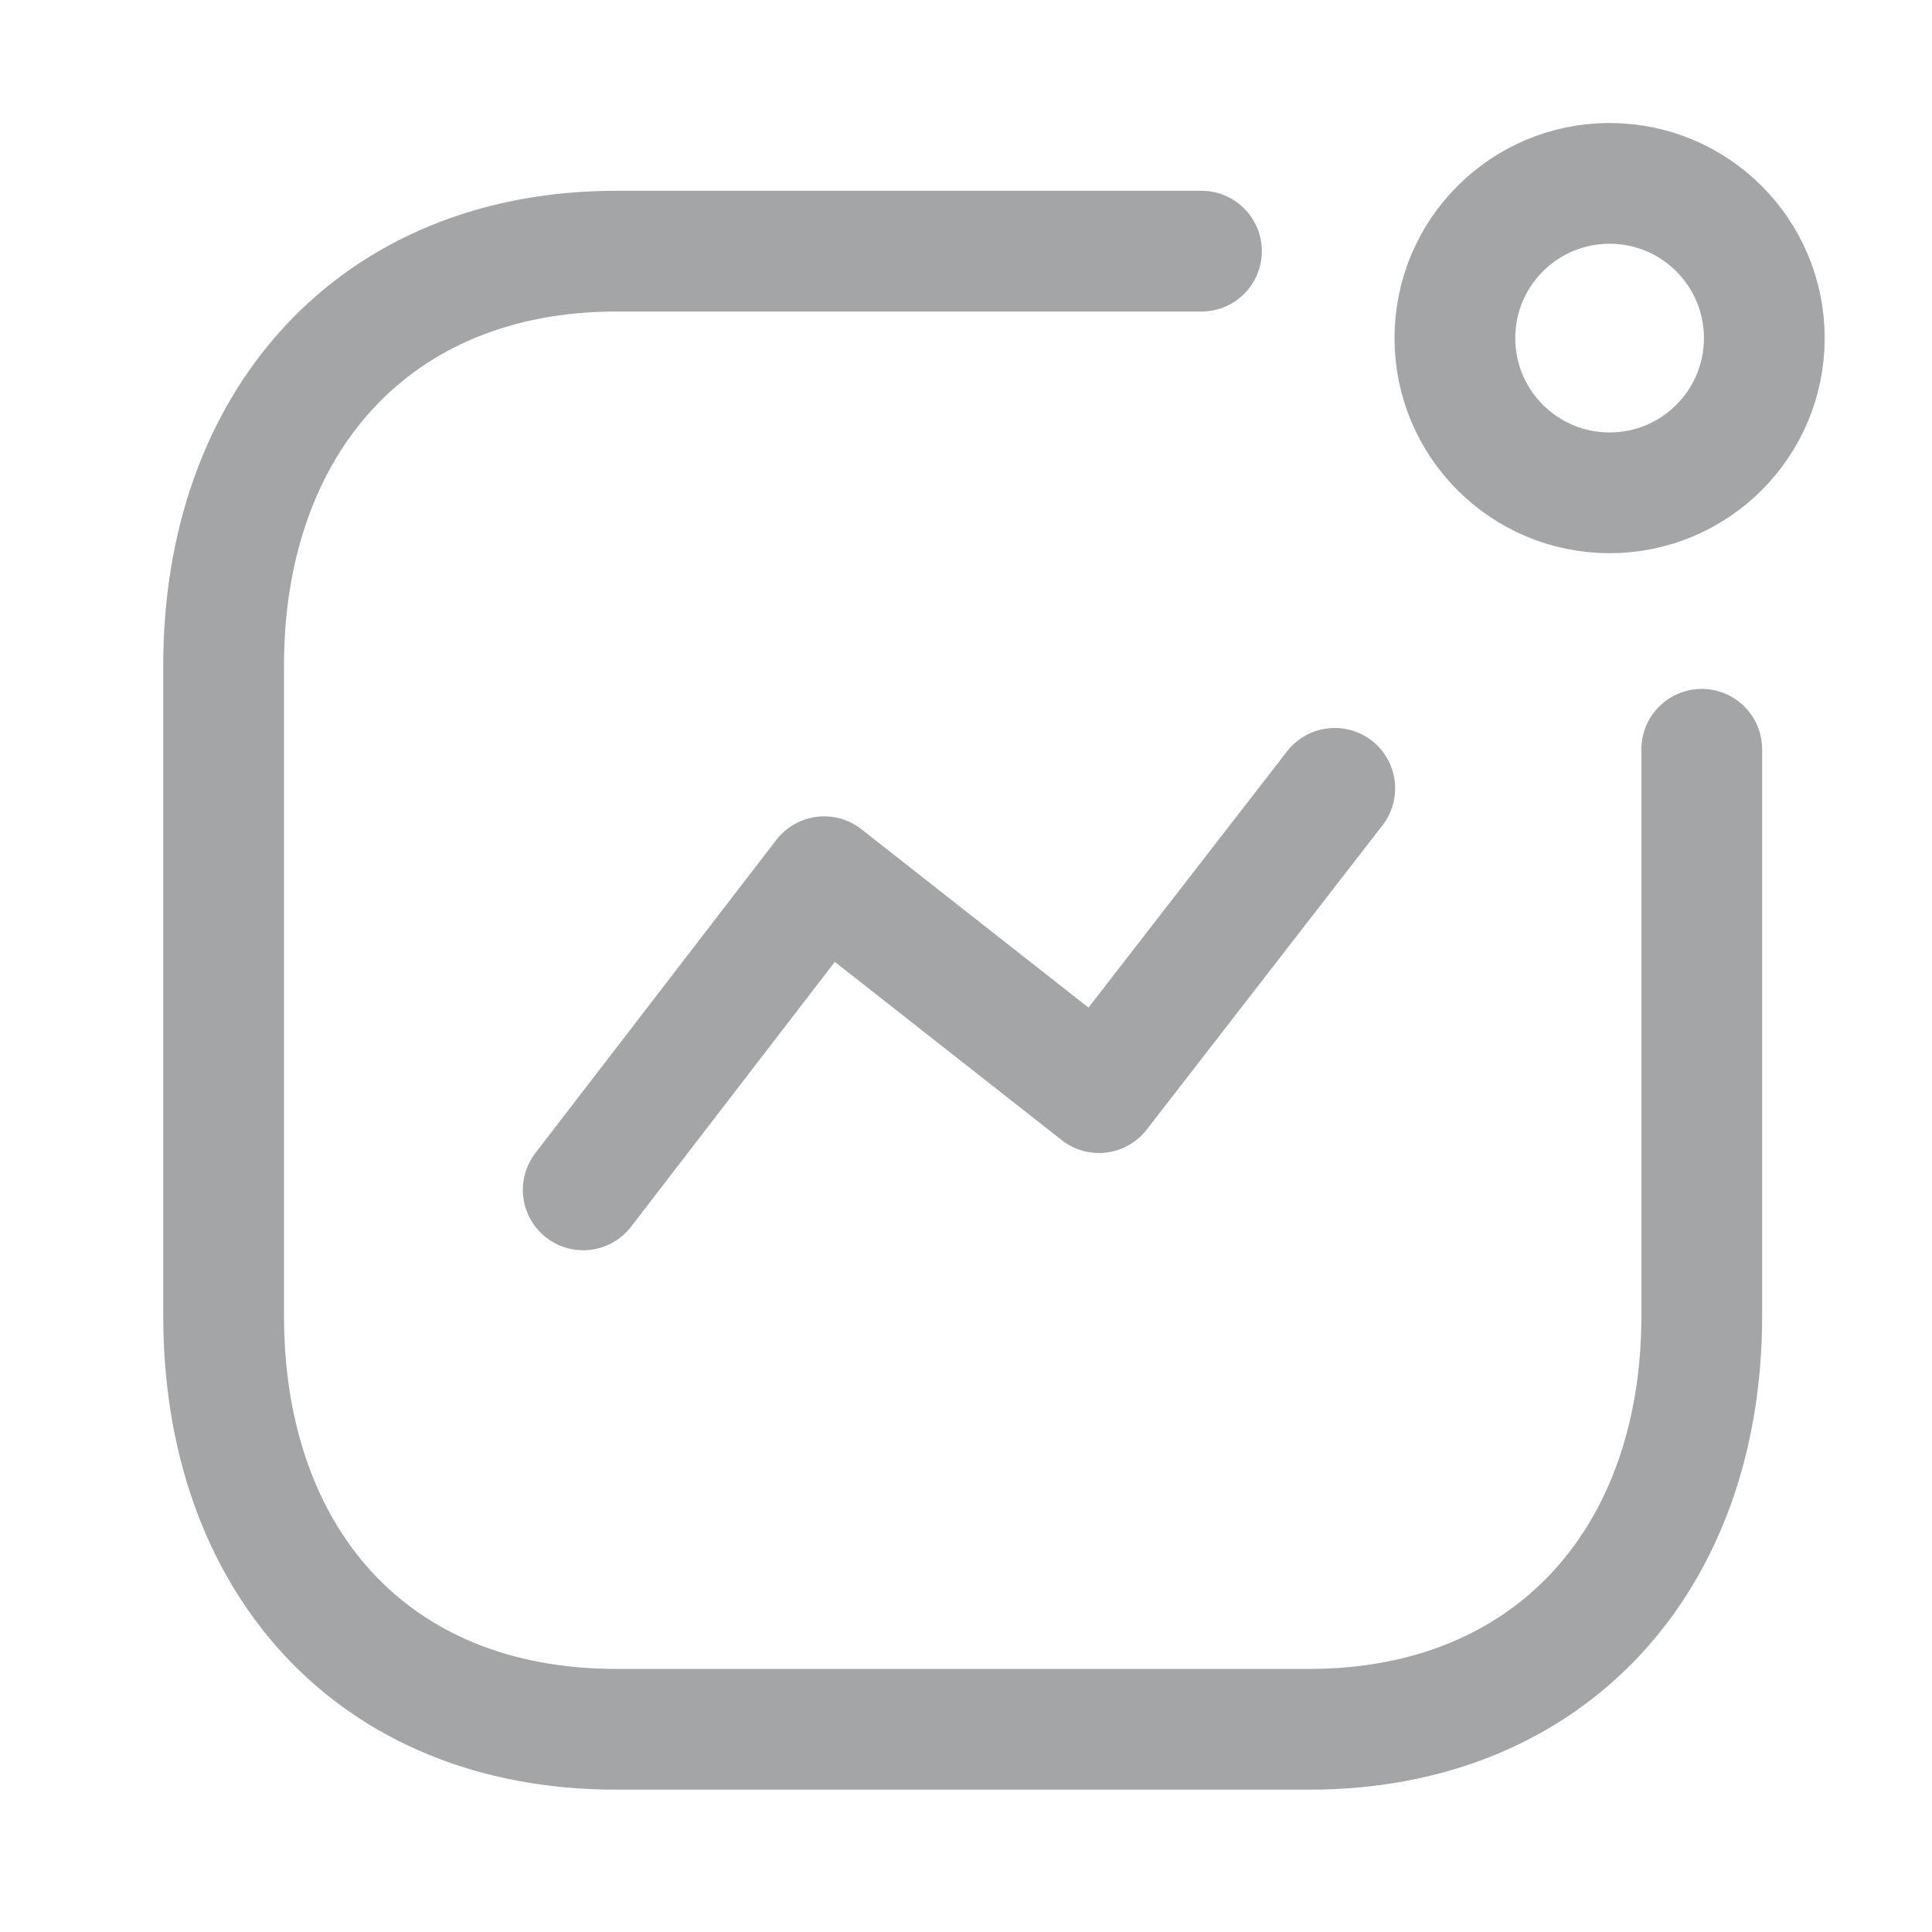<svg width="24" height="24" viewBox="0 0 24 24" fill="none" xmlns="http://www.w3.org/2000/svg">
<path d="M7.245 14.781L10.238 10.891L13.652 13.573L16.581 9.793" stroke="#A4A5A6" stroke-width="1.5" stroke-linecap="round" stroke-linejoin="round"/>
<circle cx="19.995" cy="4.2" r="1.922" stroke="#A4A5A6" stroke-width="1.5" stroke-linecap="round" stroke-linejoin="round"/>
<path d="M14.925 3.12H7.657C4.645 3.12 2.778 5.253 2.778 8.264V16.347C2.778 19.358 4.609 21.482 7.657 21.482H16.261C19.272 21.482 21.14 19.358 21.14 16.347V9.308" stroke="#A4A5A6" stroke-width="1.5" stroke-linecap="round" stroke-linejoin="round"/>
</svg>
